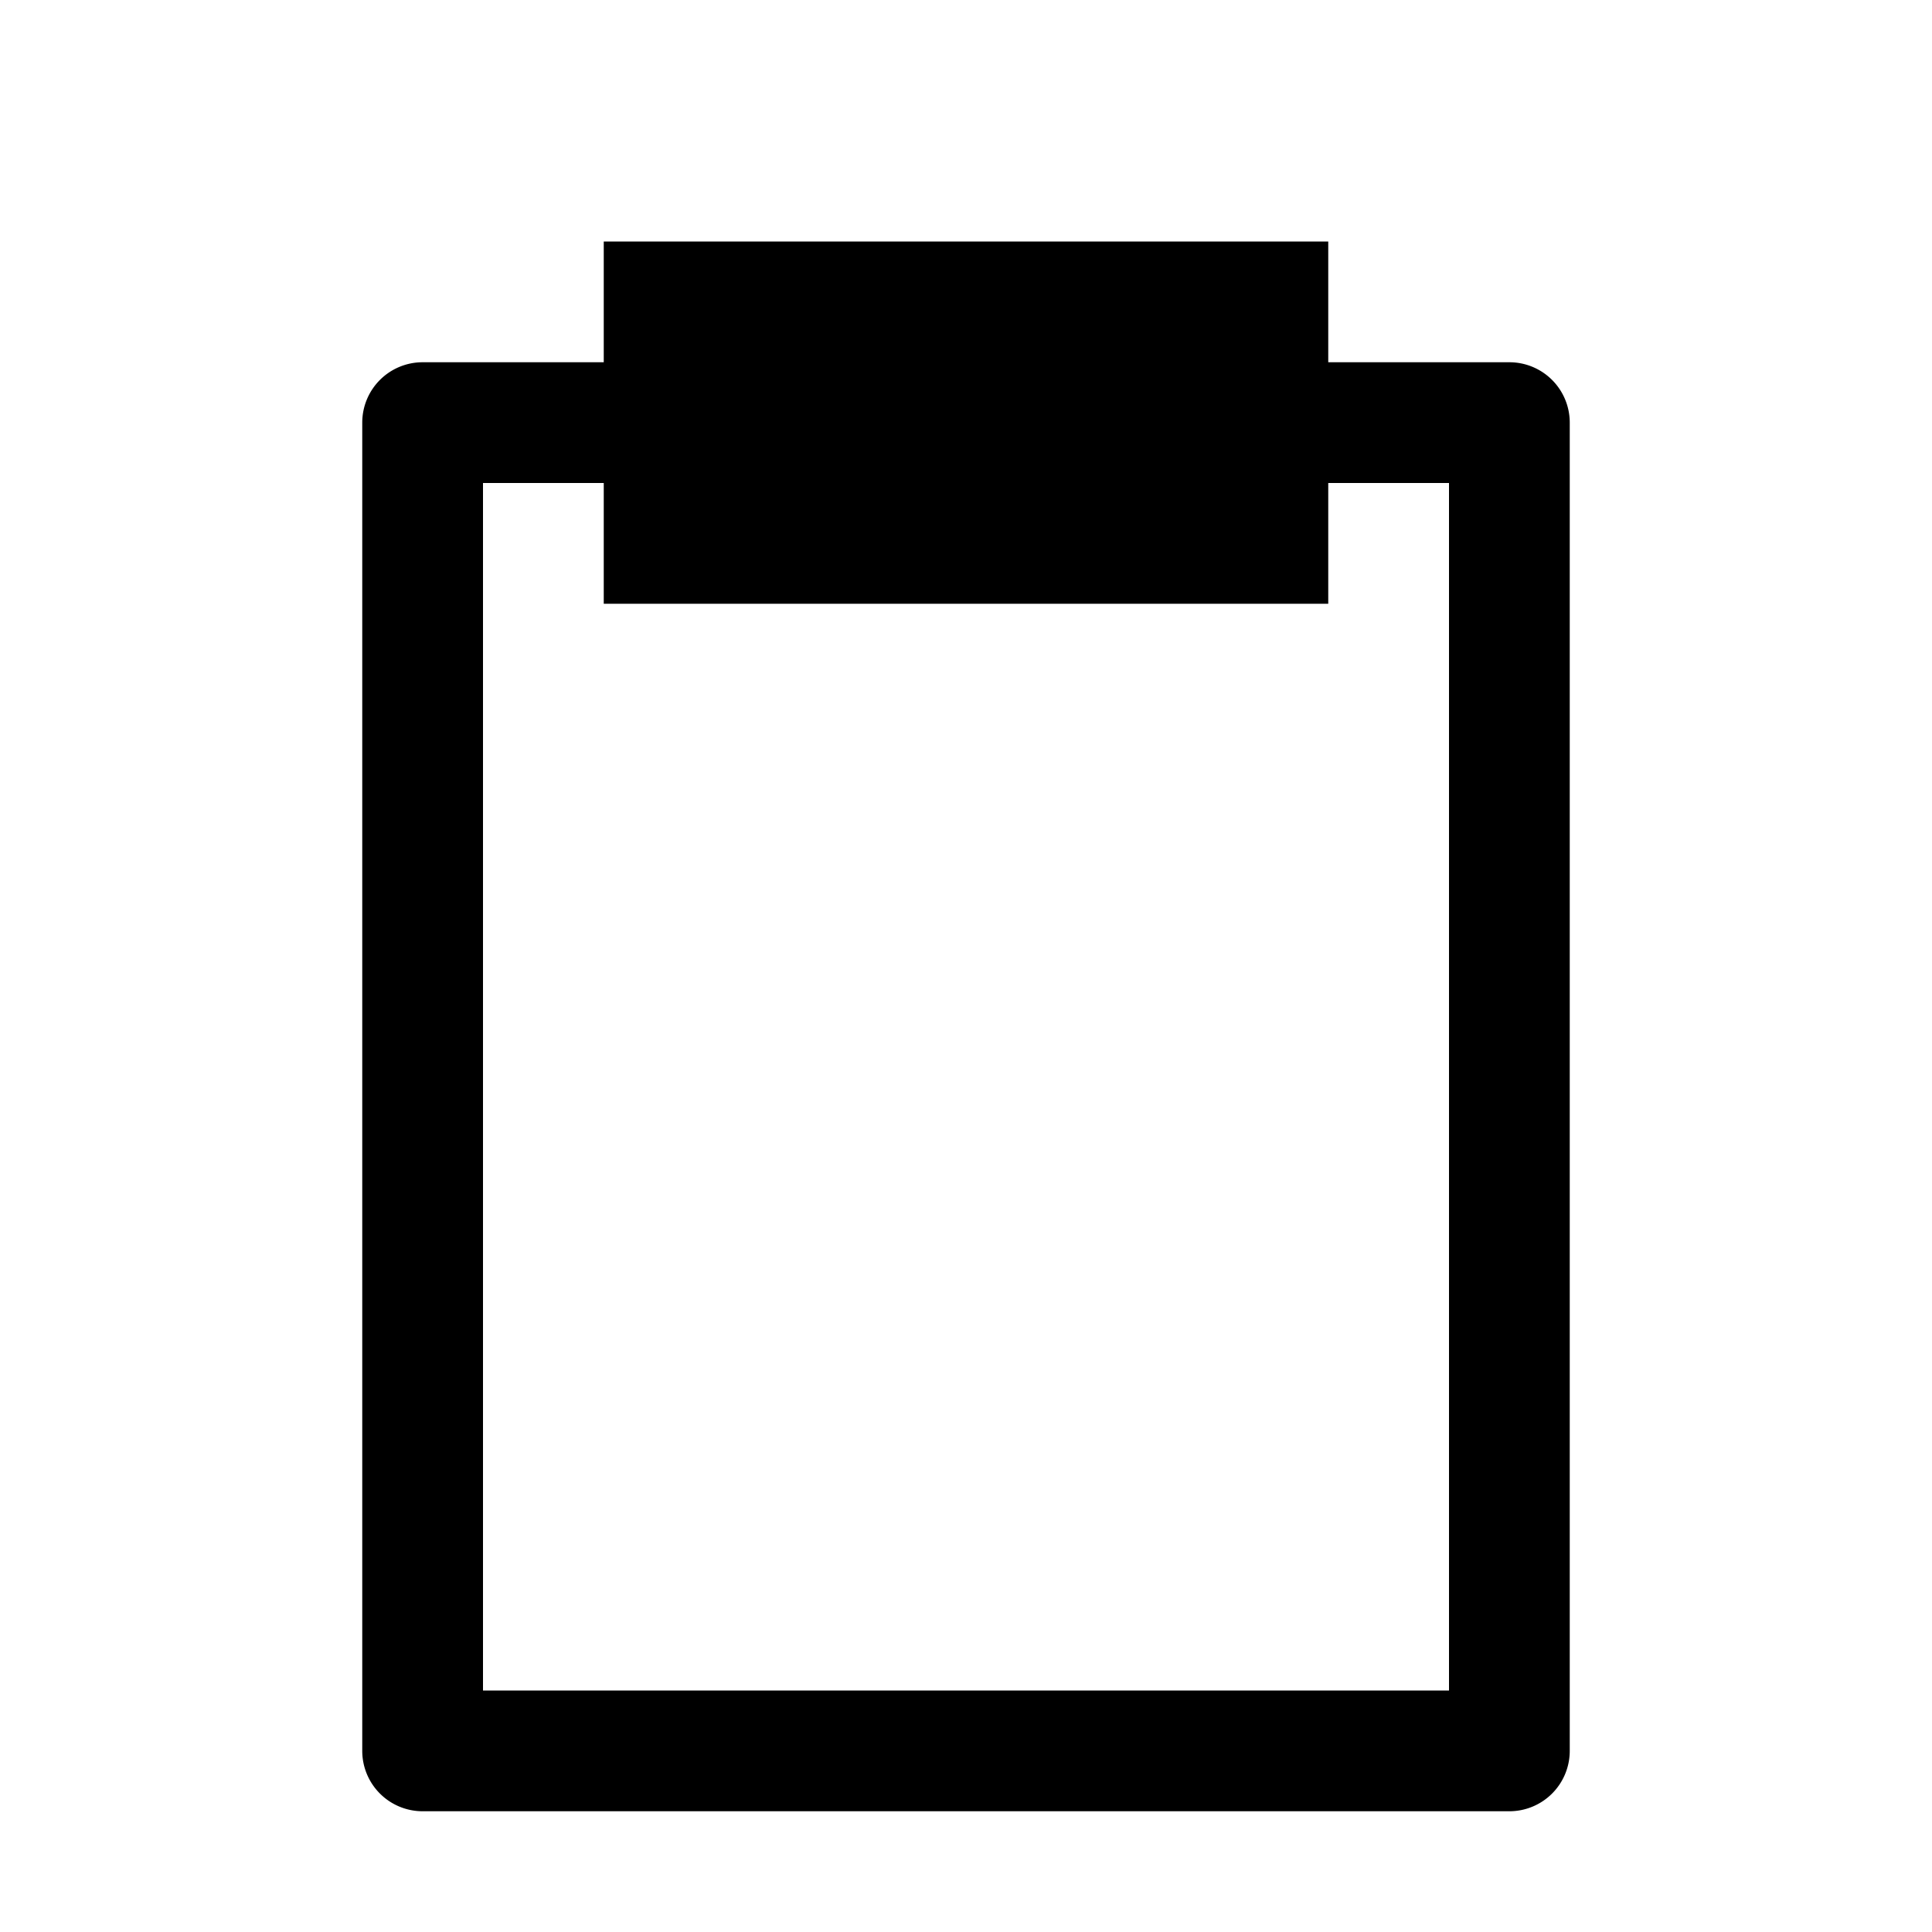 <svg xmlns="http://www.w3.org/2000/svg" width="16" height="16"><path d="M5 2v1H3.5a.5.5 0 0 0-.5.5v11a.5.5 0 0 0 .5.5h9a.5.5 0 0 0 .5-.5v-11a.5.5 0 0 0-.5-.5H11V2H5zM4 4h1v1h6V4h1v10H4V4z" color="#000" font-family="sans-serif" font-weight="400" overflow="visible" style="line-height:normal;text-indent:0;text-align:start;text-decoration-line:none;text-decoration-style:solid;text-decoration-color:#000;text-transform:none;block-progression:tb;white-space:normal;isolation:auto;mix-blend-mode:normal;solid-color:#000;solid-opacity:1"/></svg>
